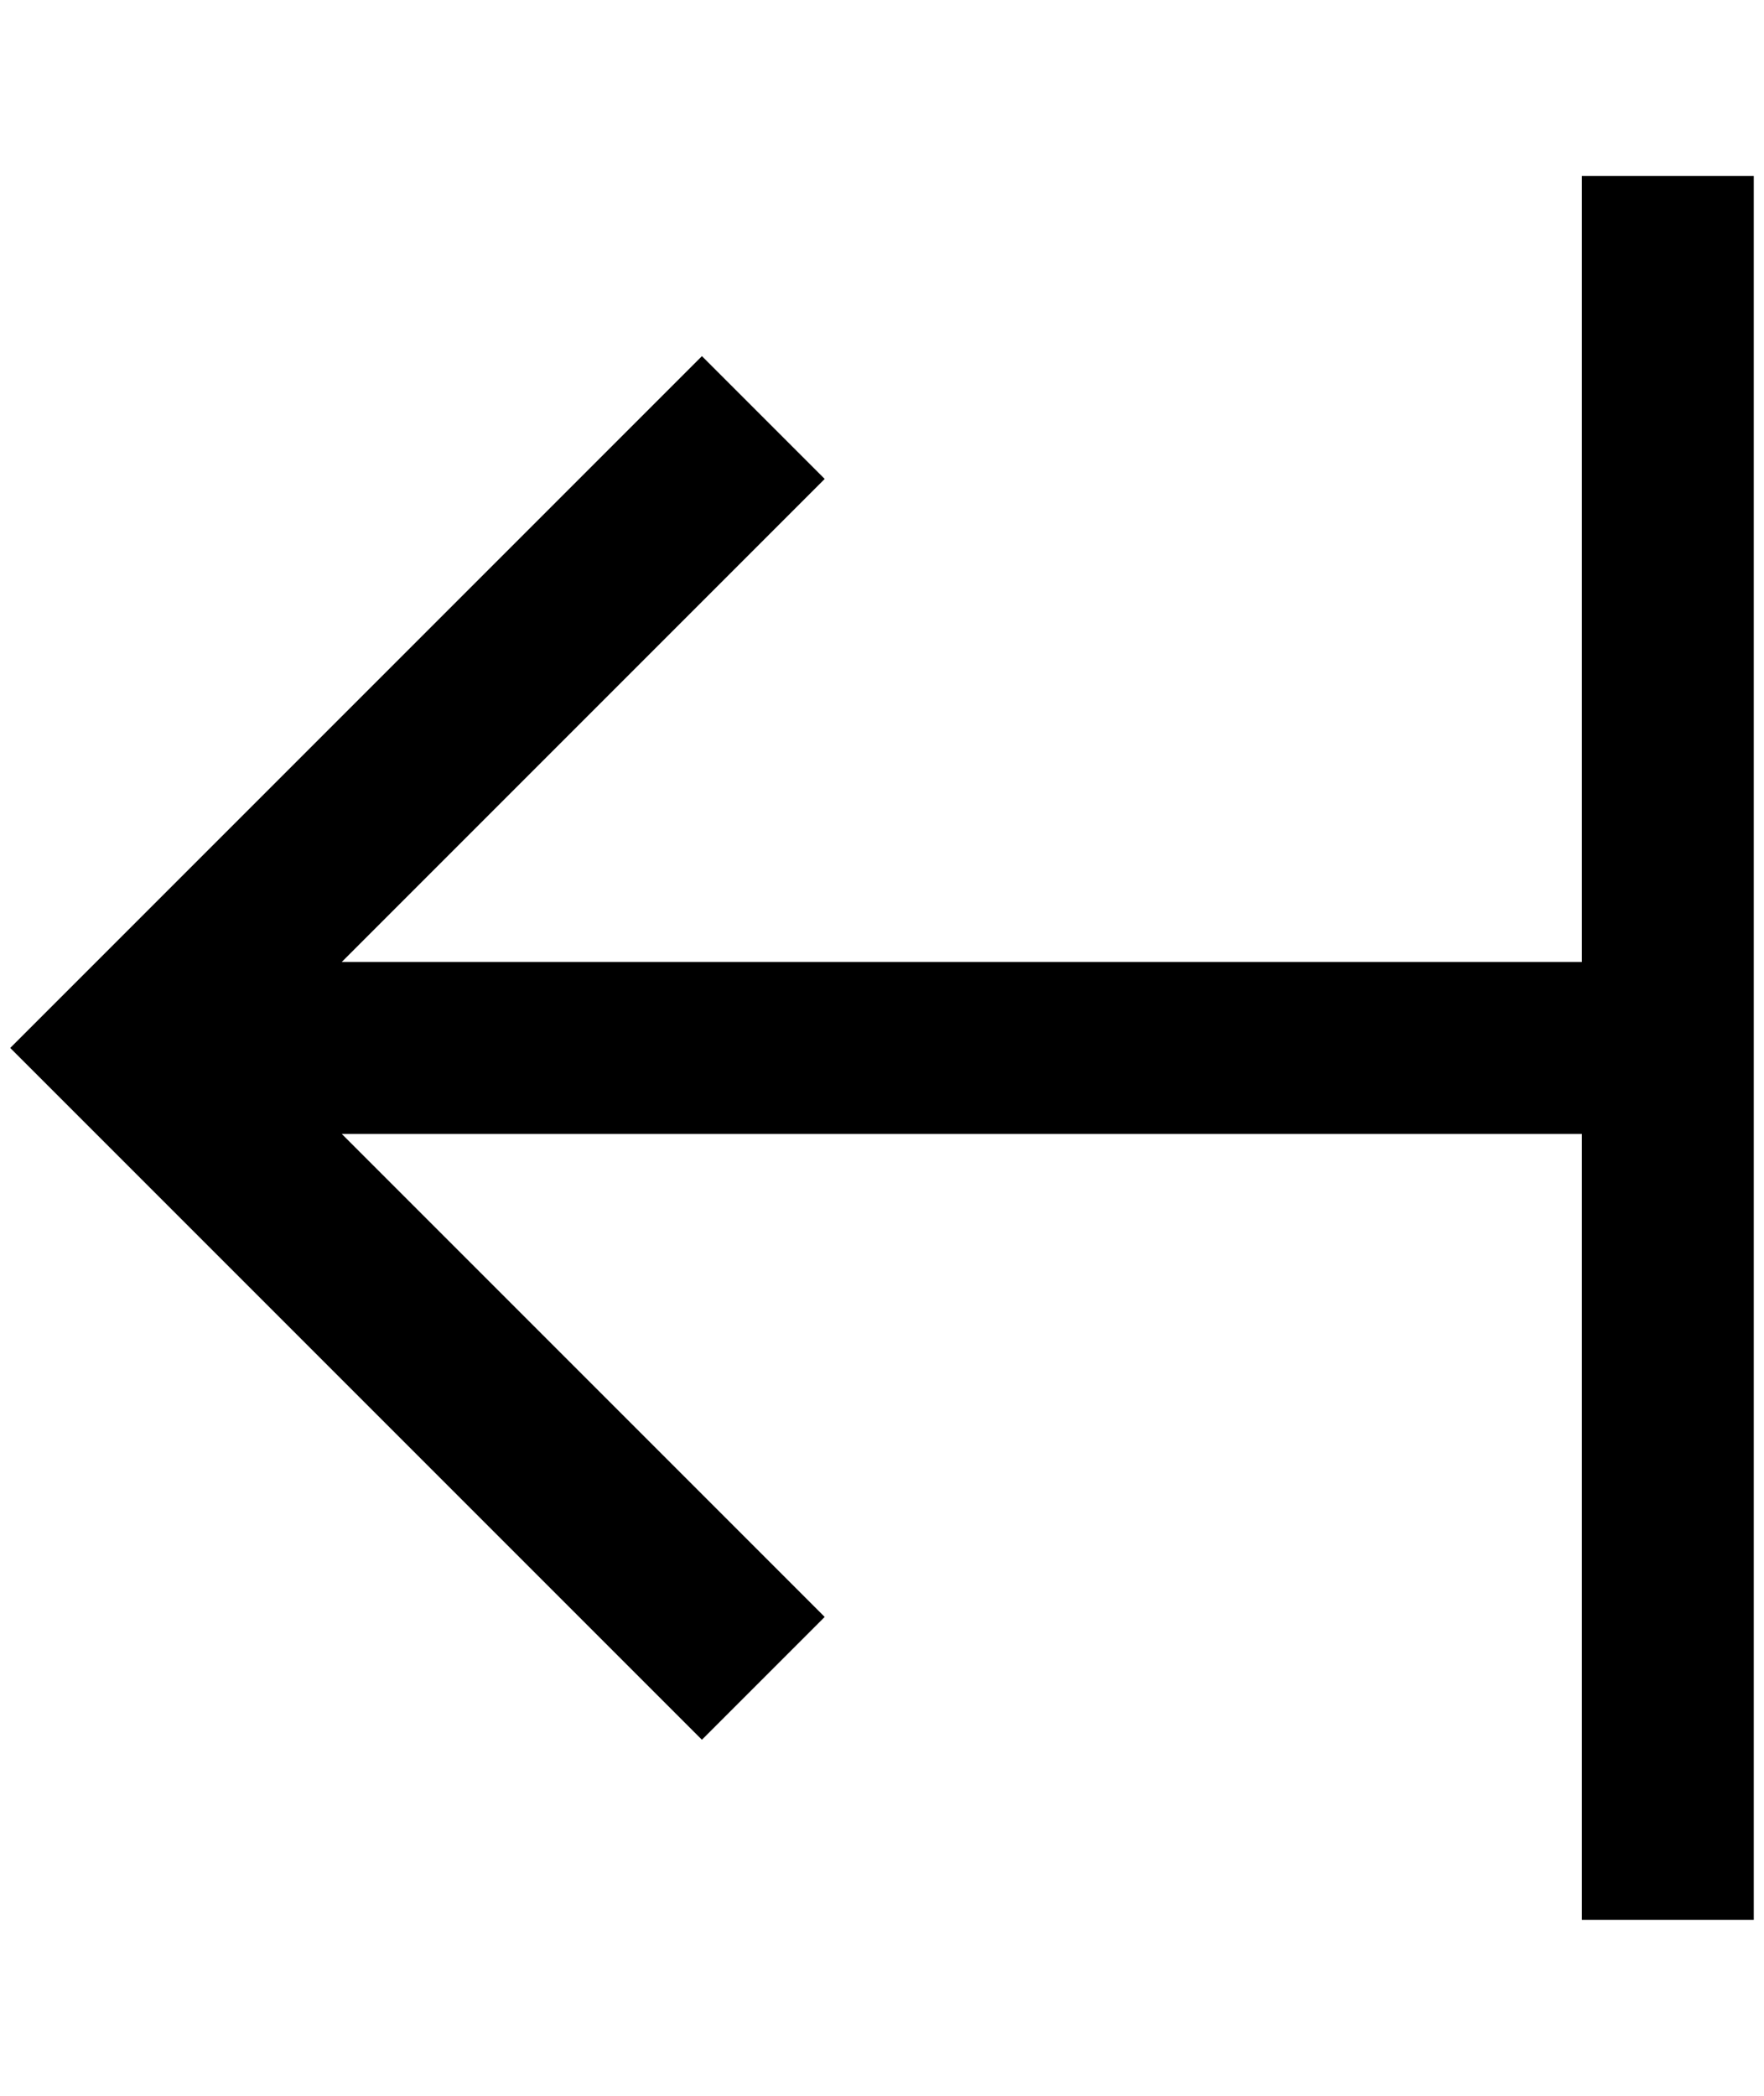 <?xml version="1.0" standalone="no"?>
<!DOCTYPE svg PUBLIC "-//W3C//DTD SVG 1.1//EN" "http://www.w3.org/Graphics/SVG/1.1/DTD/svg11.dtd" >
<svg xmlns="http://www.w3.org/2000/svg" xmlns:xlink="http://www.w3.org/1999/xlink" version="1.1" viewBox="-10 0 1724 2048">
   <path fill="currentColor"
d="M1536 1876h168v-1704h-168v768h-1212l472 -472l-120 -120l-676 676l676 676l120 -120l-472 -472h1212v768z" />
</svg>
